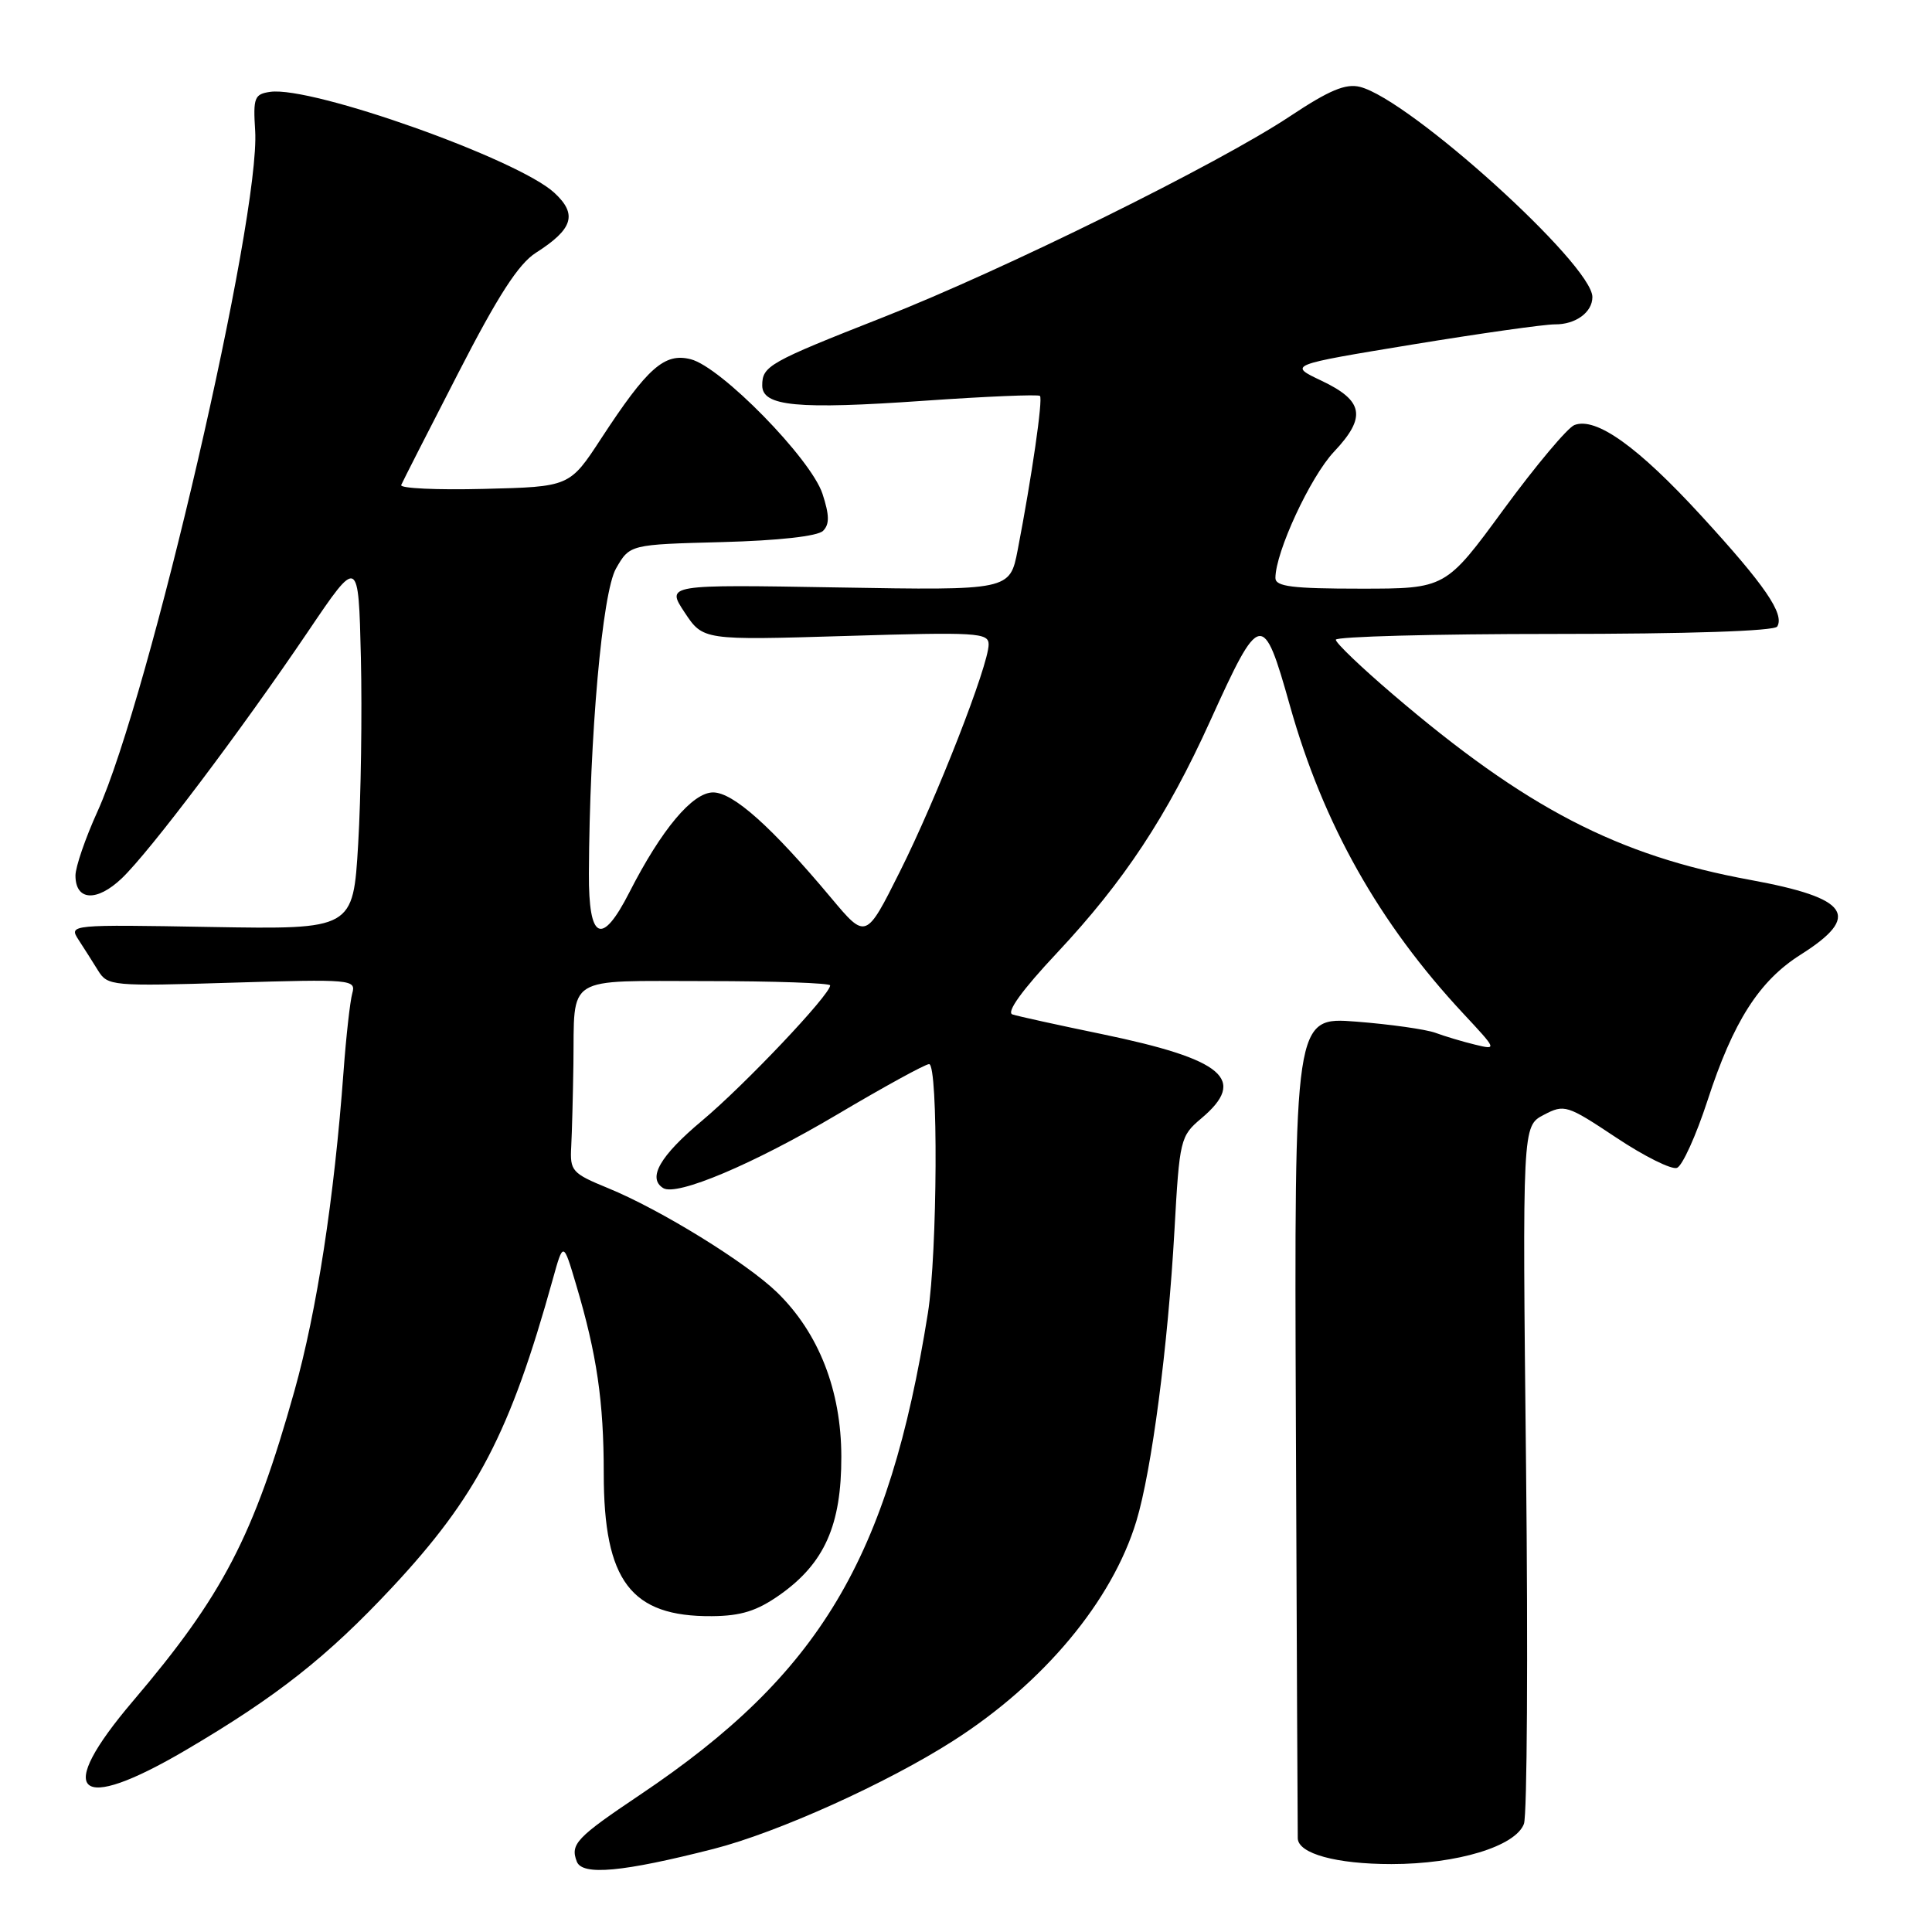 <?xml version="1.0" encoding="UTF-8" standalone="no"?>
<!DOCTYPE svg PUBLIC "-//W3C//DTD SVG 1.1//EN" "http://www.w3.org/Graphics/SVG/1.1/DTD/svg11.dtd" >
<svg xmlns="http://www.w3.org/2000/svg" xmlns:xlink="http://www.w3.org/1999/xlink" version="1.1" viewBox="0 0 256 256">
 <g >
 <path fill="currentColor"
d=" M 94.55 244.99 C 103.04 242.82 117.54 236.28 126.33 230.65 C 138.31 222.99 147.37 212.12 150.57 201.57 C 152.61 194.84 154.76 178.41 155.62 163.05 C 156.29 150.98 156.40 150.54 159.16 148.21 C 165.32 143.03 162.20 140.38 145.99 137.02 C 140.22 135.83 134.90 134.66 134.16 134.42 C 133.30 134.15 135.42 131.20 140.07 126.25 C 148.95 116.77 154.63 108.17 160.37 95.50 C 166.98 80.93 167.36 80.85 170.92 93.50 C 175.33 109.19 182.73 122.33 193.91 134.32 C 198.37 139.10 198.38 139.13 195.45 138.42 C 193.83 138.03 191.46 137.32 190.19 136.85 C 188.92 136.39 184.19 135.72 179.69 135.37 C 171.50 134.74 171.50 134.74 171.71 188.62 C 171.83 218.25 171.94 242.99 171.96 243.59 C 172.03 245.62 177.06 247.00 184.37 247.00 C 193.10 247.00 200.82 244.65 201.93 241.67 C 202.35 240.51 202.48 219.24 202.21 194.39 C 201.72 149.21 201.72 149.21 204.55 147.73 C 207.29 146.29 207.63 146.40 214.16 150.74 C 217.88 153.22 221.51 155.02 222.21 154.75 C 222.92 154.48 224.74 150.47 226.25 145.84 C 229.66 135.35 233.10 129.97 238.59 126.50 C 246.70 121.37 245.10 119.01 231.91 116.59 C 214.33 113.37 202.20 107.08 184.58 92.02 C 180.41 88.46 177.00 85.20 177.00 84.77 C 177.00 84.35 190.02 84.00 205.94 84.00 C 223.69 84.00 235.12 83.62 235.49 83.02 C 236.50 81.38 233.86 77.53 225.39 68.30 C 217.03 59.19 211.48 55.22 208.62 56.32 C 207.72 56.66 203.51 61.68 199.26 67.47 C 191.55 78.00 191.55 78.00 180.27 78.00 C 171.24 78.00 169.00 77.72 169.00 76.59 C 169.00 73.16 173.63 63.18 176.76 59.86 C 181.09 55.27 180.70 53.10 175.09 50.44 C 170.70 48.36 170.70 48.36 187.10 45.66 C 196.12 44.18 204.65 42.97 206.05 42.98 C 208.78 43.00 211.00 41.38 211.00 39.36 C 211.00 35.06 186.79 13.17 180.20 11.51 C 178.31 11.04 176.13 11.95 170.94 15.40 C 161.45 21.71 133.06 35.74 117.00 42.05 C 101.88 48.00 101.00 48.49 101.00 51.08 C 101.00 53.84 105.65 54.28 122.49 53.10 C 130.68 52.53 137.57 52.24 137.80 52.46 C 138.21 52.88 136.72 63.17 134.85 72.87 C 133.81 78.23 133.81 78.23 111.04 77.84 C 88.27 77.45 88.27 77.45 90.71 81.14 C 93.16 84.84 93.16 84.84 112.08 84.27 C 129.43 83.74 131.00 83.83 131.00 85.39 C 131.00 88.14 124.11 105.77 119.24 115.49 C 114.74 124.48 114.74 124.48 110.14 118.99 C 102.23 109.54 97.15 105.00 94.49 105.00 C 91.76 105.00 87.65 109.90 83.39 118.25 C 79.73 125.42 77.99 124.61 78.03 115.75 C 78.12 97.48 79.80 78.50 81.63 75.32 C 83.45 72.15 83.45 72.15 95.68 71.83 C 103.19 71.63 108.35 71.05 109.06 70.34 C 109.93 69.47 109.91 68.27 108.98 65.42 C 107.44 60.77 95.53 48.60 91.52 47.60 C 88.05 46.72 85.80 48.71 79.66 58.10 C 75.48 64.50 75.48 64.50 64.14 64.78 C 57.91 64.94 52.97 64.71 53.16 64.27 C 53.34 63.84 56.73 57.18 60.69 49.49 C 65.98 39.18 68.70 34.97 71.00 33.50 C 75.94 30.35 76.54 28.40 73.46 25.55 C 68.65 21.09 41.34 11.39 35.81 12.17 C 33.71 12.47 33.53 12.94 33.81 17.31 C 34.53 28.74 19.81 92.31 12.92 107.52 C 11.31 111.06 10.00 114.88 10.00 116.01 C 10.00 119.37 12.82 119.54 16.14 116.38 C 19.84 112.85 31.84 96.95 40.83 83.66 C 47.50 73.79 47.50 73.79 47.82 87.14 C 47.99 94.49 47.83 105.60 47.46 111.83 C 46.79 123.15 46.79 123.15 27.94 122.83 C 9.29 122.50 9.11 122.52 10.39 124.50 C 11.11 125.60 12.28 127.45 13.00 128.61 C 14.26 130.64 14.83 130.70 30.76 130.21 C 46.56 129.73 47.20 129.79 46.68 131.61 C 46.39 132.65 45.86 137.32 45.52 142.00 C 44.28 158.81 41.99 173.69 39.01 184.32 C 33.60 203.58 29.53 211.40 17.62 225.40 C 7.14 237.72 10.08 240.44 24.63 231.89 C 36.69 224.80 43.37 219.53 51.94 210.36 C 63.19 198.31 67.59 189.87 73.25 169.50 C 74.64 164.50 74.64 164.50 76.34 170.23 C 79.09 179.48 80.00 185.70 80.00 195.24 C 80.00 209.49 83.59 214.23 94.32 214.15 C 98.21 214.12 100.30 213.46 103.35 211.31 C 109.26 207.13 111.50 202.07 111.48 193.00 C 111.47 184.23 108.48 176.61 102.97 171.25 C 98.91 167.31 87.49 160.26 80.56 157.43 C 75.79 155.47 75.51 155.16 75.69 151.93 C 75.79 150.04 75.92 145.12 75.98 141.00 C 76.14 129.07 74.65 130.00 93.57 130.00 C 102.61 130.00 110.00 130.26 110.00 130.57 C 110.00 131.81 98.67 143.77 93.02 148.50 C 87.46 153.15 85.75 156.11 87.88 157.43 C 89.68 158.54 99.82 154.25 110.86 147.72 C 117.10 144.02 122.61 141.00 123.11 141.00 C 124.34 141.00 124.22 166.03 122.95 174.00 C 117.76 206.55 108.63 221.83 84.82 237.81 C 76.36 243.49 75.54 244.36 76.43 246.67 C 77.15 248.56 82.52 248.06 94.55 244.99 Z "/>
</g>
</svg>